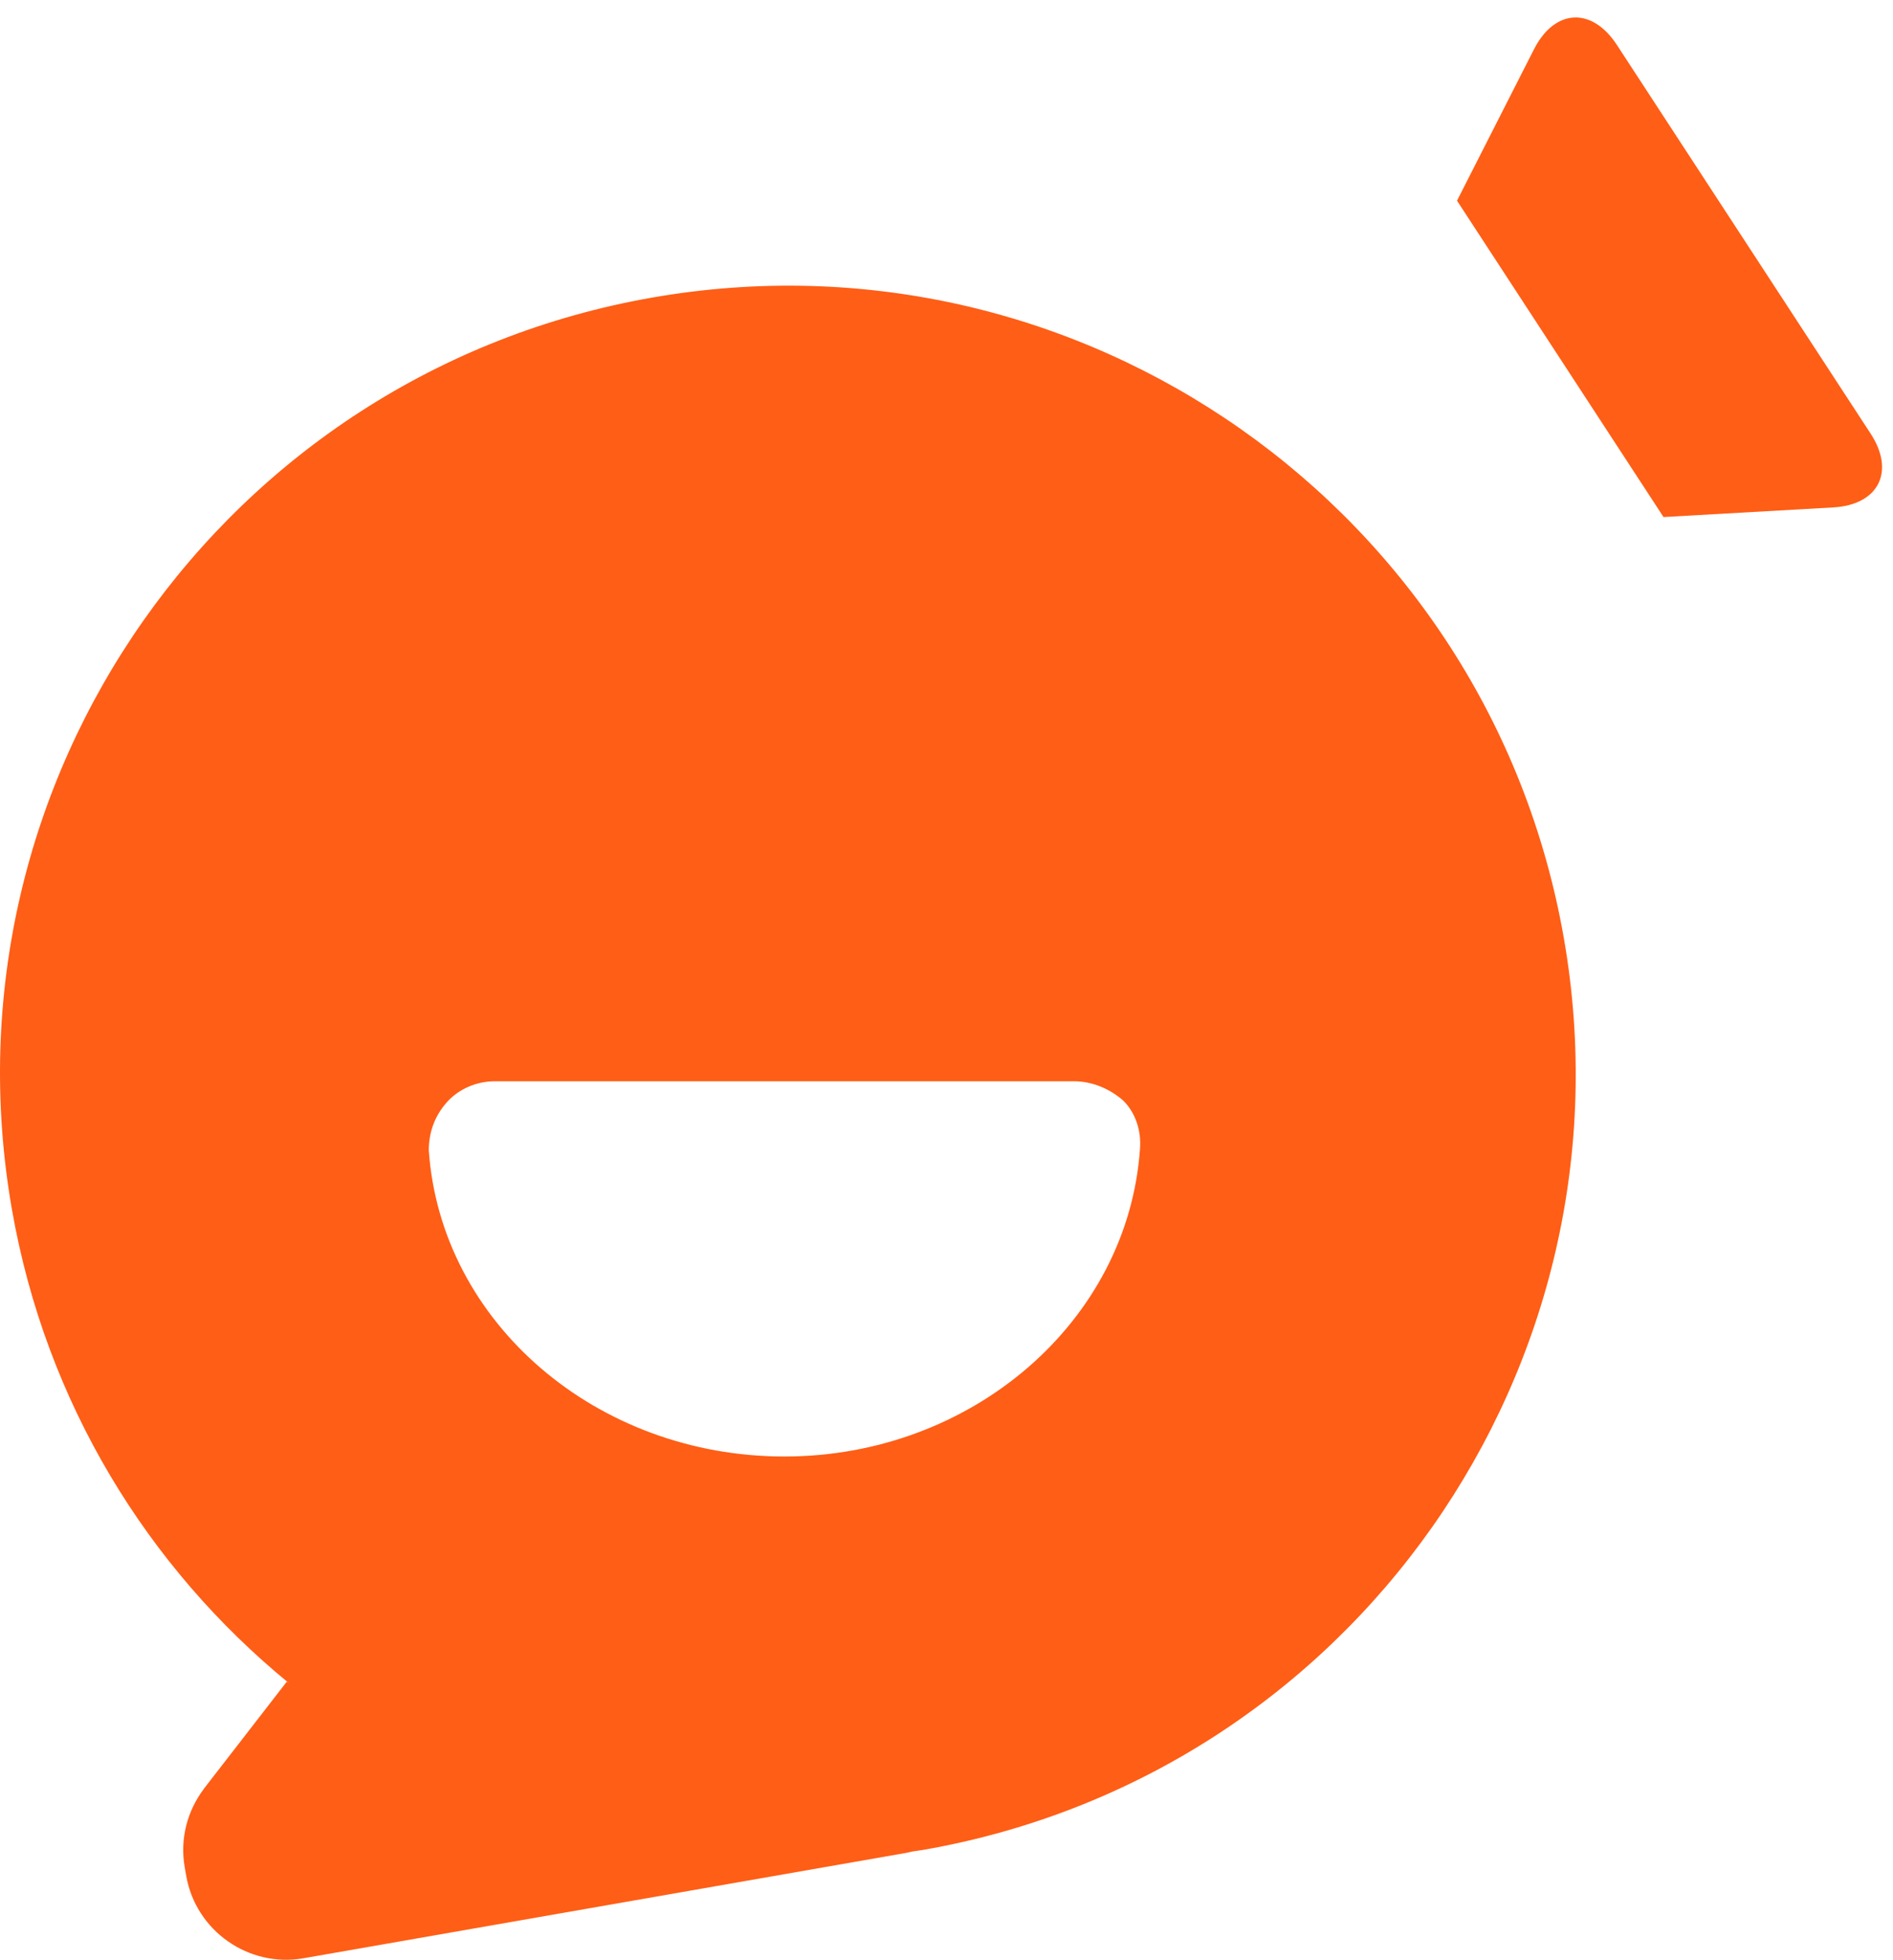 <svg width="114" height="118" viewBox="0 0 114 118" fill="none" xmlns="http://www.w3.org/2000/svg">
<path fill-rule="evenodd" clip-rule="evenodd" d="M0.717 72.816C-3.795 47.007 13.468 22.429 39.278 17.917C65.087 13.405 89.665 30.669 94.177 56.482C98.689 82.291 81.426 106.869 55.616 111.38C55.489 111.403 55.363 111.42 55.236 111.438C55.141 111.451 55.046 111.464 54.951 111.479C54.922 111.486 54.894 111.493 54.866 111.5C54.786 111.52 54.706 111.54 54.624 111.554L18.272 117.909C14.97 118.486 11.793 116.255 11.216 112.953L11.124 112.428C10.824 110.71 11.286 109.031 12.261 107.731L12.254 107.732L17.27 101.255L17.4 101.343C8.903 94.39 2.756 84.482 0.717 72.816ZM29.799 65.104H64.682C65.767 65.104 66.85 65.558 67.659 66.282C68.382 67.005 68.741 68.088 68.652 69.173C67.932 79.565 58.533 87.697 47.237 87.697C35.944 87.697 26.546 79.654 25.822 69.262C25.822 68.176 26.184 67.183 26.908 66.371C27.632 65.555 28.714 65.104 29.799 65.104Z" fill="#FF5E16"/>
<path d="M92.381 2.964L87.744 12.084L100.18 31.132L110.402 30.552C113.128 30.398 114.145 28.398 112.654 26.111L97.364 2.693C95.859 0.403 93.626 0.526 92.381 2.964Z" fill="#FF5E16"/>
</svg>

